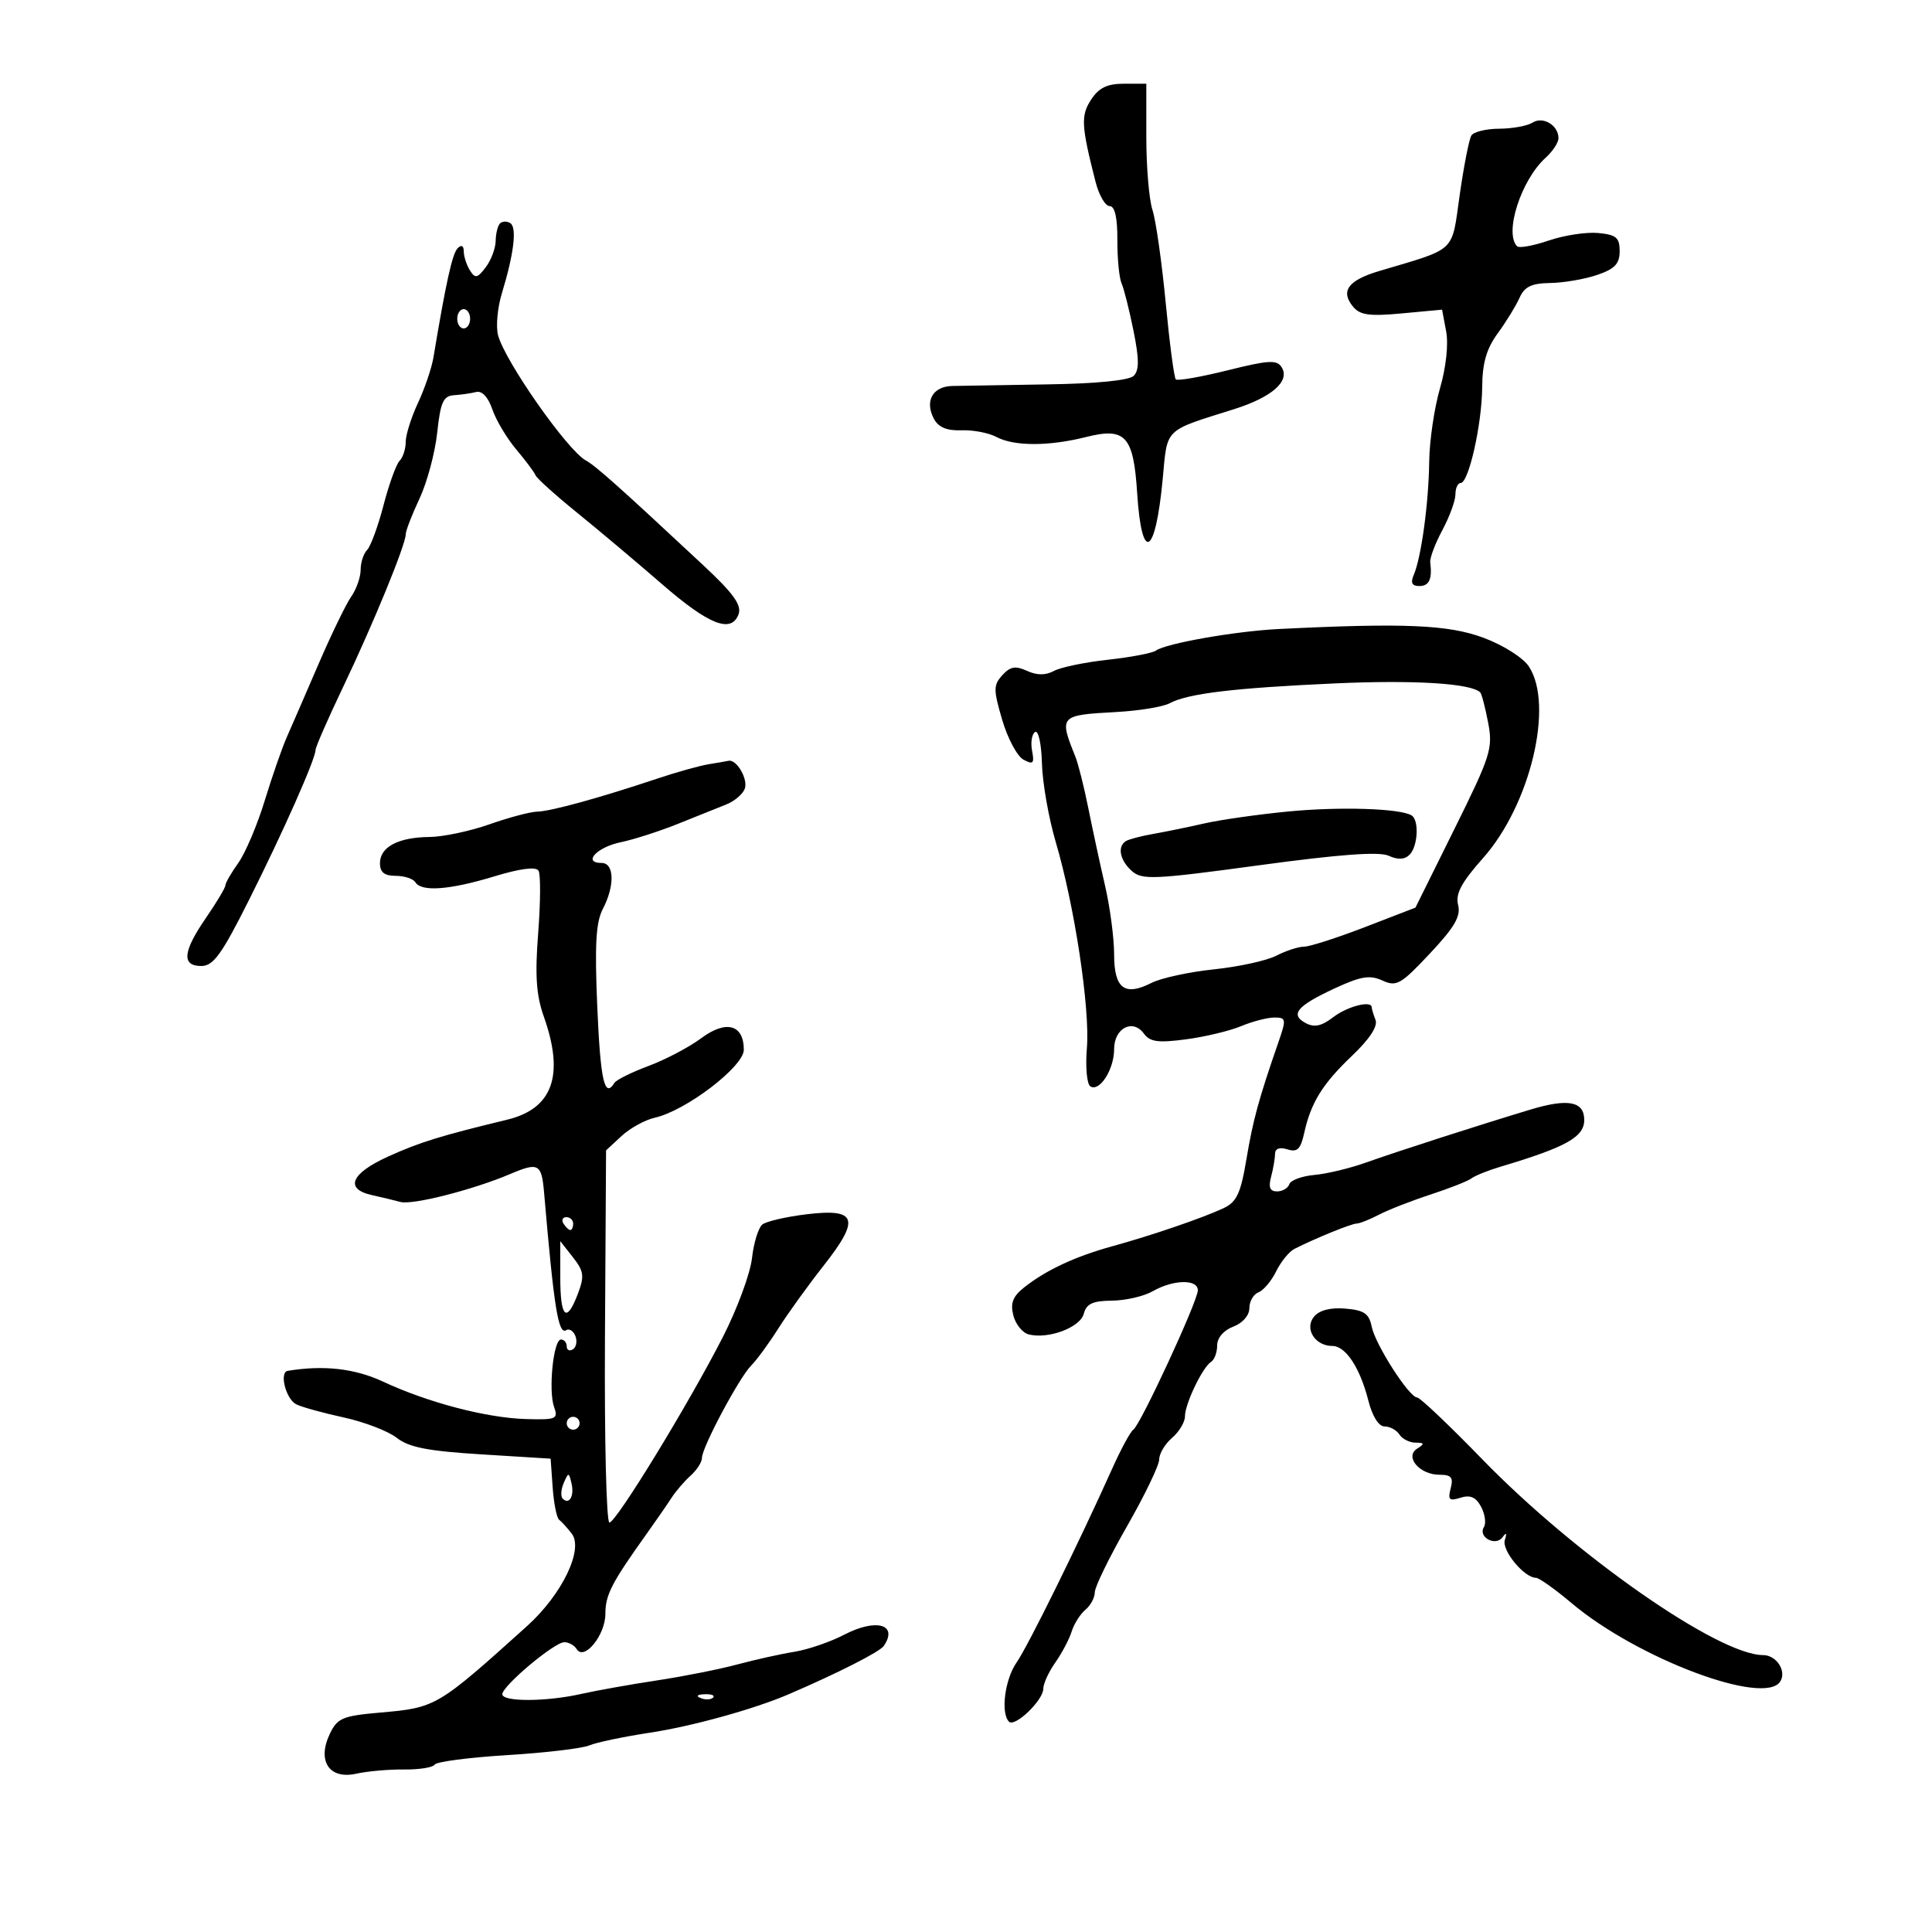<svg xmlns="http://www.w3.org/2000/svg" width="300" height="300" viewBox="0 0 300 300" version="1.1">
	<path d="M 169.435 15.459 C 167.805 17.946, 167.889 19.498, 170.121 28.250 C 170.647 30.312, 171.628 32, 172.300 32 C 173.112 32, 173.517 33.767, 173.504 37.250 C 173.493 40.138, 173.786 43.175, 174.156 44 C 174.525 44.825, 175.359 48.135, 176.009 51.355 C 176.896 55.752, 176.905 57.495, 176.046 58.355 C 175.333 59.067, 170.293 59.570, 162.700 59.685 C 155.990 59.787, 149.311 59.899, 147.857 59.935 C 144.816 60.010, 143.550 62.290, 145.022 65.041 C 145.726 66.357, 147.035 66.900, 149.297 66.815 C 151.090 66.748, 153.527 67.212, 154.713 67.846 C 157.452 69.312, 162.850 69.318, 168.634 67.862 C 174.762 66.319, 176.006 67.676, 176.575 76.527 C 177.284 87.566, 179.416 86.410, 180.544 74.374 C 181.296 66.349, 180.631 66.999, 191.632 63.534 C 197.492 61.688, 200.348 59.180, 199.025 57.041 C 198.281 55.837, 197.035 55.906, 190.603 57.507 C 186.451 58.541, 182.839 59.172, 182.576 58.910 C 182.314 58.647, 181.606 53.272, 181.004 46.966 C 180.401 40.660, 179.479 34.195, 178.954 32.601 C 178.429 31.006, 178 25.944, 178 21.351 L 178 13 174.523 13 C 171.933 13, 170.635 13.627, 169.435 15.459 M 237.966 19.042 C 237.160 19.552, 234.839 19.976, 232.809 19.985 C 230.779 19.993, 228.828 20.469, 228.474 21.043 C 228.119 21.616, 227.305 25.762, 226.664 30.256 C 225.366 39.369, 226.326 38.461, 214.144 42.092 C 209.316 43.531, 208.097 45.207, 210.113 47.636 C 211.187 48.931, 212.675 49.133, 217.687 48.665 L 223.925 48.082 224.558 51.457 C 224.934 53.461, 224.543 57.060, 223.595 60.320 C 222.718 63.338, 221.967 68.439, 221.927 71.654 C 221.847 78.096, 220.700 86.530, 219.535 89.250 C 218.999 90.502, 219.244 91, 220.393 91 C 221.926 91, 222.416 89.930, 222.087 87.305 C 222.005 86.647, 222.852 84.404, 223.969 82.320 C 225.086 80.235, 226 77.735, 226 76.765 C 226 75.794, 226.365 75, 226.811 75 C 228.058 75, 230.108 65.889, 230.152 60.147 C 230.181 56.361, 230.817 54.155, 232.570 51.756 C 233.879 49.965, 235.399 47.487, 235.950 46.250 C 236.724 44.509, 237.805 43.987, 240.725 43.944 C 242.801 43.913, 246.075 43.350, 248 42.694 C 250.748 41.756, 251.500 40.963, 251.500 39 C 251.500 36.899, 250.970 36.449, 248.176 36.181 C 246.348 36.006, 242.896 36.529, 240.505 37.344 C 238.114 38.158, 235.898 38.564, 235.579 38.246 C 233.537 36.203, 236.188 27.950, 239.993 24.507 C 241.097 23.508, 242 22.140, 242 21.467 C 242 19.451, 239.600 18.008, 237.966 19.042 M 77.639 34.694 C 77.288 35.046, 76.986 36.271, 76.968 37.417 C 76.951 38.563, 76.258 40.398, 75.429 41.495 C 74.135 43.207, 73.787 43.278, 72.976 41.995 C 72.456 41.173, 72.024 39.848, 72.015 39.050 C 72.006 38.137, 71.651 37.952, 71.058 38.550 C 70.238 39.377, 69.232 43.918, 67.306 55.500 C 67.031 57.150, 65.950 60.330, 64.903 62.566 C 63.857 64.802, 63 67.524, 63 68.616 C 63 69.707, 62.573 71.027, 62.052 71.550 C 61.530 72.072, 60.407 75.176, 59.555 78.446 C 58.704 81.717, 57.556 84.844, 57.004 85.396 C 56.452 85.948, 56 87.335, 56 88.477 C 56 89.620, 55.342 91.494, 54.538 92.642 C 53.735 93.789, 51.450 98.502, 49.461 103.114 C 47.472 107.726, 45.248 112.850, 44.518 114.500 C 43.789 116.150, 42.251 120.577, 41.101 124.338 C 39.951 128.099, 38.108 132.444, 37.005 133.993 C 35.902 135.541, 35 137.108, 35 137.474 C 35 137.840, 33.650 140.102, 32 142.500 C 28.381 147.760, 28.161 150, 31.262 150 C 33.129 150, 34.419 148.213, 38.664 139.750 C 44.007 129.097, 49 117.838, 49 116.443 C 49 116, 50.947 111.556, 53.327 106.569 C 57.991 96.793, 63 84.573, 63 82.969 C 63 82.424, 63.962 79.931, 65.138 77.429 C 66.315 74.927, 67.552 70.319, 67.888 67.190 C 68.400 62.435, 68.829 61.478, 70.500 61.368 C 71.600 61.295, 73.153 61.070, 73.951 60.868 C 74.846 60.641, 75.805 61.675, 76.451 63.565 C 77.028 65.251, 78.694 68.047, 80.154 69.778 C 81.614 71.510, 82.964 73.316, 83.154 73.794 C 83.344 74.271, 86.233 76.875, 89.574 79.581 C 92.915 82.286, 98.889 87.313, 102.850 90.750 C 110.064 97.011, 113.533 98.380, 114.671 95.416 C 115.220 93.983, 113.926 92.175, 109.171 87.740 C 96.169 75.607, 92.505 72.339, 90.968 71.500 C 88.109 69.939, 78.424 56.125, 77.339 52.060 C 76.981 50.719, 77.246 47.794, 77.927 45.560 C 79.806 39.404, 80.297 35.302, 79.235 34.645 C 78.709 34.320, 77.991 34.342, 77.639 34.694 M 71 49.500 C 71 50.325, 71.450 51, 72 51 C 72.550 51, 73 50.325, 73 49.500 C 73 48.675, 72.550 48, 72 48 C 71.450 48, 71 48.675, 71 49.500 M 198.500 97.677 C 191.829 98.010, 181.045 99.907, 179.500 101.019 C 178.950 101.415, 175.597 102.056, 172.049 102.442 C 168.501 102.829, 164.731 103.609, 163.672 104.175 C 162.349 104.884, 161.035 104.881, 159.470 104.168 C 157.673 103.350, 156.864 103.493, 155.641 104.844 C 154.243 106.389, 154.241 107.076, 155.622 111.785 C 156.464 114.660, 157.953 117.440, 158.930 117.963 C 160.435 118.768, 160.638 118.556, 160.259 116.574 C 160.013 115.287, 160.225 113.979, 160.730 113.667 C 161.240 113.352, 161.713 115.522, 161.792 118.538 C 161.871 121.529, 162.834 127.020, 163.932 130.739 C 166.865 140.667, 169.278 156.633, 168.771 162.748 C 168.527 165.695, 168.771 168.358, 169.316 168.695 C 170.752 169.583, 173 166.057, 173 162.916 C 173 159.647, 175.891 158.131, 177.619 160.494 C 178.566 161.788, 179.822 161.960, 184.146 161.389 C 187.091 161, 190.948 160.079, 192.718 159.341 C 194.488 158.603, 196.814 158, 197.887 158 C 199.707 158, 199.751 158.254, 198.540 161.750 C 195.448 170.678, 194.574 173.870, 193.550 179.972 C 192.650 185.333, 192.038 186.644, 189.982 187.610 C 186.760 189.124, 178.780 191.853, 172.639 193.541 C 166.999 195.092, 162.490 197.193, 159.107 199.847 C 157.278 201.282, 156.863 202.318, 157.346 204.243 C 157.694 205.628, 158.771 206.962, 159.739 207.208 C 162.792 207.982, 167.733 206.130, 168.289 204.002 C 168.696 202.446, 169.670 201.992, 172.656 201.965 C 174.770 201.945, 177.625 201.286, 179 200.500 C 182.190 198.676, 186 198.597, 186 200.354 C 186 202.017, 177.071 221.305, 175.980 222 C 175.548 222.275, 174.083 224.975, 172.724 228 C 167.450 239.743, 159.617 255.623, 157.852 258.154 C 156.028 260.769, 155.356 266.022, 156.676 267.342 C 157.587 268.254, 162 264.016, 162 262.230 C 162 261.448, 162.841 259.614, 163.869 258.154 C 164.897 256.694, 166.039 254.528, 166.408 253.340 C 166.776 252.152, 167.735 250.635, 168.539 249.968 C 169.342 249.301, 170 248.076, 170 247.246 C 170 246.416, 172.250 241.806, 175 237 C 177.750 232.194, 180 227.524, 180 226.622 C 180 225.719, 180.900 224.210, 182 223.268 C 183.100 222.326, 184 220.825, 184 219.931 C 184 217.991, 186.740 212.279, 188.063 211.461 C 188.578 211.142, 189 209.997, 189 208.916 C 189 207.740, 190.004 206.569, 191.500 206 C 192.967 205.442, 194 204.257, 194 203.132 C 194 202.077, 194.637 200.970, 195.415 200.671 C 196.193 200.373, 197.430 198.903, 198.165 197.406 C 198.899 195.909, 200.175 194.343, 201 193.925 C 204.259 192.277, 209.848 190, 210.651 189.994 C 211.118 189.990, 212.687 189.368, 214.137 188.612 C 215.588 187.855, 219.188 186.448, 222.137 185.486 C 225.087 184.523, 227.950 183.392, 228.500 182.972 C 229.050 182.552, 231.075 181.738, 233 181.165 C 243.183 178.129, 246 176.557, 246 173.910 C 246 171.016, 243.504 170.529, 237.673 172.287 C 229.580 174.726, 216.939 178.799, 212.043 180.544 C 209.592 181.418, 206.010 182.274, 204.083 182.447 C 202.156 182.620, 200.412 183.265, 200.206 183.881 C 200.001 184.496, 199.143 185, 198.300 185 C 197.198 185, 196.936 184.367, 197.370 182.750 C 197.701 181.512, 197.979 179.907, 197.986 179.183 C 197.995 178.342, 198.692 178.085, 199.912 178.472 C 201.439 178.957, 201.961 178.454, 202.506 175.972 C 203.549 171.222, 205.355 168.304, 209.965 163.919 C 212.669 161.346, 213.968 159.359, 213.590 158.373 C 213.265 157.528, 213 156.648, 213 156.418 C 213 155.296, 209.219 156.260, 207.032 157.941 C 205.212 159.339, 204.089 159.583, 202.754 158.868 C 200.265 157.536, 201.384 156.194, 207.249 153.476 C 211.319 151.590, 212.702 151.363, 214.660 152.255 C 216.849 153.252, 217.518 152.872, 222.026 148.070 C 225.874 143.972, 226.857 142.279, 226.415 140.515 C 225.981 138.788, 226.915 137.037, 230.303 133.222 C 237.628 124.974, 241.332 109.488, 237.410 103.503 C 236.512 102.132, 233.450 100.189, 230.372 99.038 C 224.933 97.003, 217.975 96.706, 198.500 97.677 M 207.282 106.119 C 191.559 106.831, 184.456 107.686, 181.616 109.206 C 180.580 109.760, 176.857 110.370, 173.343 110.562 C 164.511 111.043, 164.426 111.136, 166.986 117.500 C 167.429 118.600, 168.333 122.200, 168.995 125.500 C 169.658 128.800, 170.830 134.229, 171.600 137.564 C 172.370 140.899, 173 145.688, 173 148.207 C 173 153.509, 174.631 154.747, 178.813 152.619 C 180.291 151.867, 184.650 150.922, 188.500 150.521 C 192.350 150.119, 196.715 149.162, 198.200 148.395 C 199.686 147.628, 201.613 147, 202.483 147 C 203.353 147, 207.603 145.635, 211.928 143.968 L 219.791 140.935 225.845 128.718 C 231.482 117.343, 231.843 116.204, 231.077 112.210 C 230.624 109.851, 230.072 107.738, 229.848 107.515 C 228.442 106.109, 219.586 105.561, 207.282 106.119 M 110 118.677 C 108.625 118.899, 105.025 119.909, 102 120.922 C 93.119 123.893, 85.465 125.998, 83.412 126.033 C 82.360 126.051, 79.025 126.936, 76 128 C 72.975 129.064, 68.783 129.949, 66.684 129.967 C 61.851 130.009, 59 131.518, 59 134.035 C 59 135.452, 59.681 136, 61.441 136 C 62.784 136, 64.160 136.450, 64.500 137 C 65.439 138.519, 69.822 138.191, 76.748 136.085 C 80.758 134.865, 83.219 134.546, 83.619 135.193 C 83.962 135.747, 83.940 140.093, 83.571 144.850 C 83.057 151.477, 83.262 154.523, 84.450 157.876 C 87.675 166.979, 85.830 172.153, 78.750 173.866 C 68.288 176.398, 65.172 177.363, 60.250 179.596 C 54.478 182.215, 53.471 184.622, 57.750 185.574 C 59.262 185.910, 61.258 186.390, 62.185 186.640 C 64.063 187.146, 73.482 184.744, 79.260 182.287 C 83.618 180.433, 84.099 180.700, 84.484 185.183 C 86.027 203.148, 86.697 207.305, 87.925 206.547 C 88.401 206.252, 89.043 206.669, 89.352 207.474 C 89.660 208.278, 89.482 209.202, 88.956 209.527 C 88.430 209.852, 88 209.641, 88 209.059 C 88 208.477, 87.597 208, 87.105 208 C 85.927 208, 85.124 215.942, 86.044 218.500 C 86.707 220.345, 86.365 220.488, 81.618 220.347 C 75.516 220.165, 66.436 217.784, 59.500 214.546 C 55.101 212.493, 50.252 211.943, 44.680 212.864 C 43.330 213.088, 44.383 217.236, 46 218.060 C 46.825 218.481, 50.132 219.397, 53.348 220.096 C 56.565 220.795, 60.284 222.222, 61.614 223.268 C 63.490 224.744, 66.435 225.319, 74.766 225.835 L 85.500 226.500 85.819 230.984 C 85.994 233.450, 86.444 235.700, 86.819 235.984 C 87.194 236.268, 88.071 237.231, 88.768 238.124 C 90.672 240.562, 87.278 247.601, 81.836 252.500 C 67.870 265.074, 67.711 265.168, 59.010 265.931 C 53.184 266.442, 52.386 266.779, 51.215 269.231 C 49.199 273.447, 51.128 276.354, 55.320 275.419 C 57.069 275.030, 60.411 274.735, 62.747 274.765 C 65.083 274.795, 67.220 274.453, 67.496 274.006 C 67.773 273.559, 72.837 272.897, 78.750 272.535 C 84.662 272.173, 90.400 271.495, 91.500 271.028 C 92.600 270.560, 96.815 269.675, 100.867 269.060 C 107.488 268.056, 117.100 265.394, 122.500 263.070 C 130.178 259.766, 136.612 256.496, 137.235 255.580 C 139.514 252.230, 136.058 251.247, 131.094 253.834 C 128.939 254.957, 125.448 256.153, 123.338 256.491 C 121.227 256.830, 117.250 257.713, 114.500 258.453 C 111.750 259.194, 106.125 260.312, 102 260.937 C 97.875 261.562, 92.581 262.507, 90.236 263.036 C 84.825 264.259, 78 264.282, 78 263.078 C 78 261.789, 86.085 255, 87.621 255 C 88.315 255, 89.178 255.479, 89.540 256.065 C 90.707 257.952, 94 253.917, 94.004 250.595 C 94.007 247.633, 94.946 245.821, 100.531 238 C 101.906 236.075, 103.586 233.642, 104.265 232.594 C 104.944 231.546, 106.287 229.984, 107.250 229.122 C 108.213 228.260, 109 227.026, 109 226.379 C 109 224.746, 114.802 213.871, 116.662 212.019 C 117.501 211.184, 119.383 208.612, 120.844 206.305 C 122.305 203.997, 125.463 199.615, 127.862 196.567 C 133.618 189.254, 133.082 187.604, 125.254 188.551 C 122.089 188.934, 118.995 189.648, 118.378 190.139 C 117.761 190.630, 117.036 192.988, 116.767 195.379 C 116.497 197.769, 114.462 203.274, 112.244 207.613 C 106.938 217.993, 95.732 236.325, 94.634 236.423 C 94.157 236.465, 93.844 223.479, 93.938 207.564 L 94.109 178.628 96.510 176.403 C 97.830 175.180, 100.168 173.895, 101.705 173.549 C 106.524 172.463, 115.500 165.606, 115.500 163.010 C 115.500 159.085, 112.749 158.336, 108.889 161.209 C 107.025 162.597, 103.348 164.535, 100.717 165.515 C 98.087 166.495, 95.698 167.680, 95.408 168.148 C 93.878 170.625, 93.240 167.812, 92.748 156.418 C 92.331 146.763, 92.528 143.214, 93.596 141.168 C 95.489 137.539, 95.401 134, 93.417 134 C 90.409 134, 92.659 131.557, 96.378 130.784 C 98.430 130.357, 102.447 129.065, 105.305 127.911 C 108.162 126.757, 111.525 125.409, 112.778 124.915 C 114.031 124.421, 115.319 123.333, 115.640 122.496 C 116.207 121.017, 114.389 117.862, 113.128 118.136 C 112.782 118.211, 111.375 118.454, 110 118.677 M 200 126.012 C 195.325 126.466, 189.475 127.299, 187 127.864 C 184.525 128.428, 180.963 129.159, 179.084 129.488 C 177.205 129.818, 175.293 130.319, 174.834 130.602 C 173.463 131.450, 173.885 133.587, 175.750 135.248 C 177.338 136.662, 179.162 136.580, 195.500 134.360 C 208.025 132.657, 214.147 132.207, 215.627 132.879 C 217.073 133.536, 218.115 133.485, 218.877 132.723 C 220.174 131.426, 220.384 127.355, 219.193 126.619 C 217.425 125.527, 208.049 125.230, 200 126.012 M 87.500 190 C 87.840 190.550, 88.316 191, 88.559 191 C 88.802 191, 89 190.550, 89 190 C 89 189.450, 88.523 189, 87.941 189 C 87.359 189, 87.160 189.450, 87.500 190 M 87 198.365 C 87 204.669, 87.974 205.555, 89.746 200.863 C 90.769 198.151, 90.663 197.387, 88.965 195.228 L 87 192.730 87 198.365 M 204.042 204.449 C 202.504 206.302, 204.188 209, 206.882 209 C 208.958 209, 211.177 212.367, 212.482 217.500 C 213.102 219.937, 214.086 221.500, 215 221.500 C 215.825 221.500, 216.860 222.063, 217.300 222.750 C 217.740 223.438, 218.865 224.007, 219.800 224.015 C 221.207 224.028, 221.253 224.187, 220.064 224.939 C 218.055 226.210, 220.435 229, 223.529 229 C 225.361 229, 225.704 229.418, 225.260 231.114 C 224.795 232.892, 225.039 233.123, 226.793 232.566 C 228.306 232.085, 229.182 232.471, 229.985 233.973 C 230.594 235.110, 230.789 236.532, 230.418 237.132 C 229.460 238.683, 232.238 240.182, 233.318 238.697 C 233.906 237.888, 234.019 238.033, 233.667 239.144 C 233.161 240.734, 236.682 245, 238.500 245 C 238.979 245, 241.467 246.767, 244.029 248.927 C 254.266 257.559, 274.041 264.979, 276.444 261.090 C 277.451 259.461, 275.836 257, 273.760 257 C 266.857 257, 244.651 241.514, 230.174 226.604 C 225.045 221.322, 220.493 217, 220.057 217 C 218.827 217, 213.559 208.794, 212.996 206 C 212.586 203.971, 211.817 203.443, 208.910 203.199 C 206.594 203.005, 204.874 203.447, 204.042 204.449 M 88 221 C 88 221.550, 88.450 222, 89 222 C 89.550 222, 90 221.550, 90 221 C 90 220.450, 89.550 220, 89 220 C 88.450 220, 88 220.450, 88 221 M 87.531 230.293 C 87.103 231.279, 87.034 232.367, 87.376 232.710 C 88.392 233.725, 89.211 232.299, 88.743 230.328 C 88.329 228.581, 88.275 228.580, 87.531 230.293 M 108.813 263.683 C 109.534 263.972, 110.397 263.936, 110.729 263.604 C 111.061 263.272, 110.471 263.036, 109.417 263.079 C 108.252 263.127, 108.015 263.364, 108.813 263.683" stroke="none" fill="black" fill-rule="evenodd"/>
</svg>